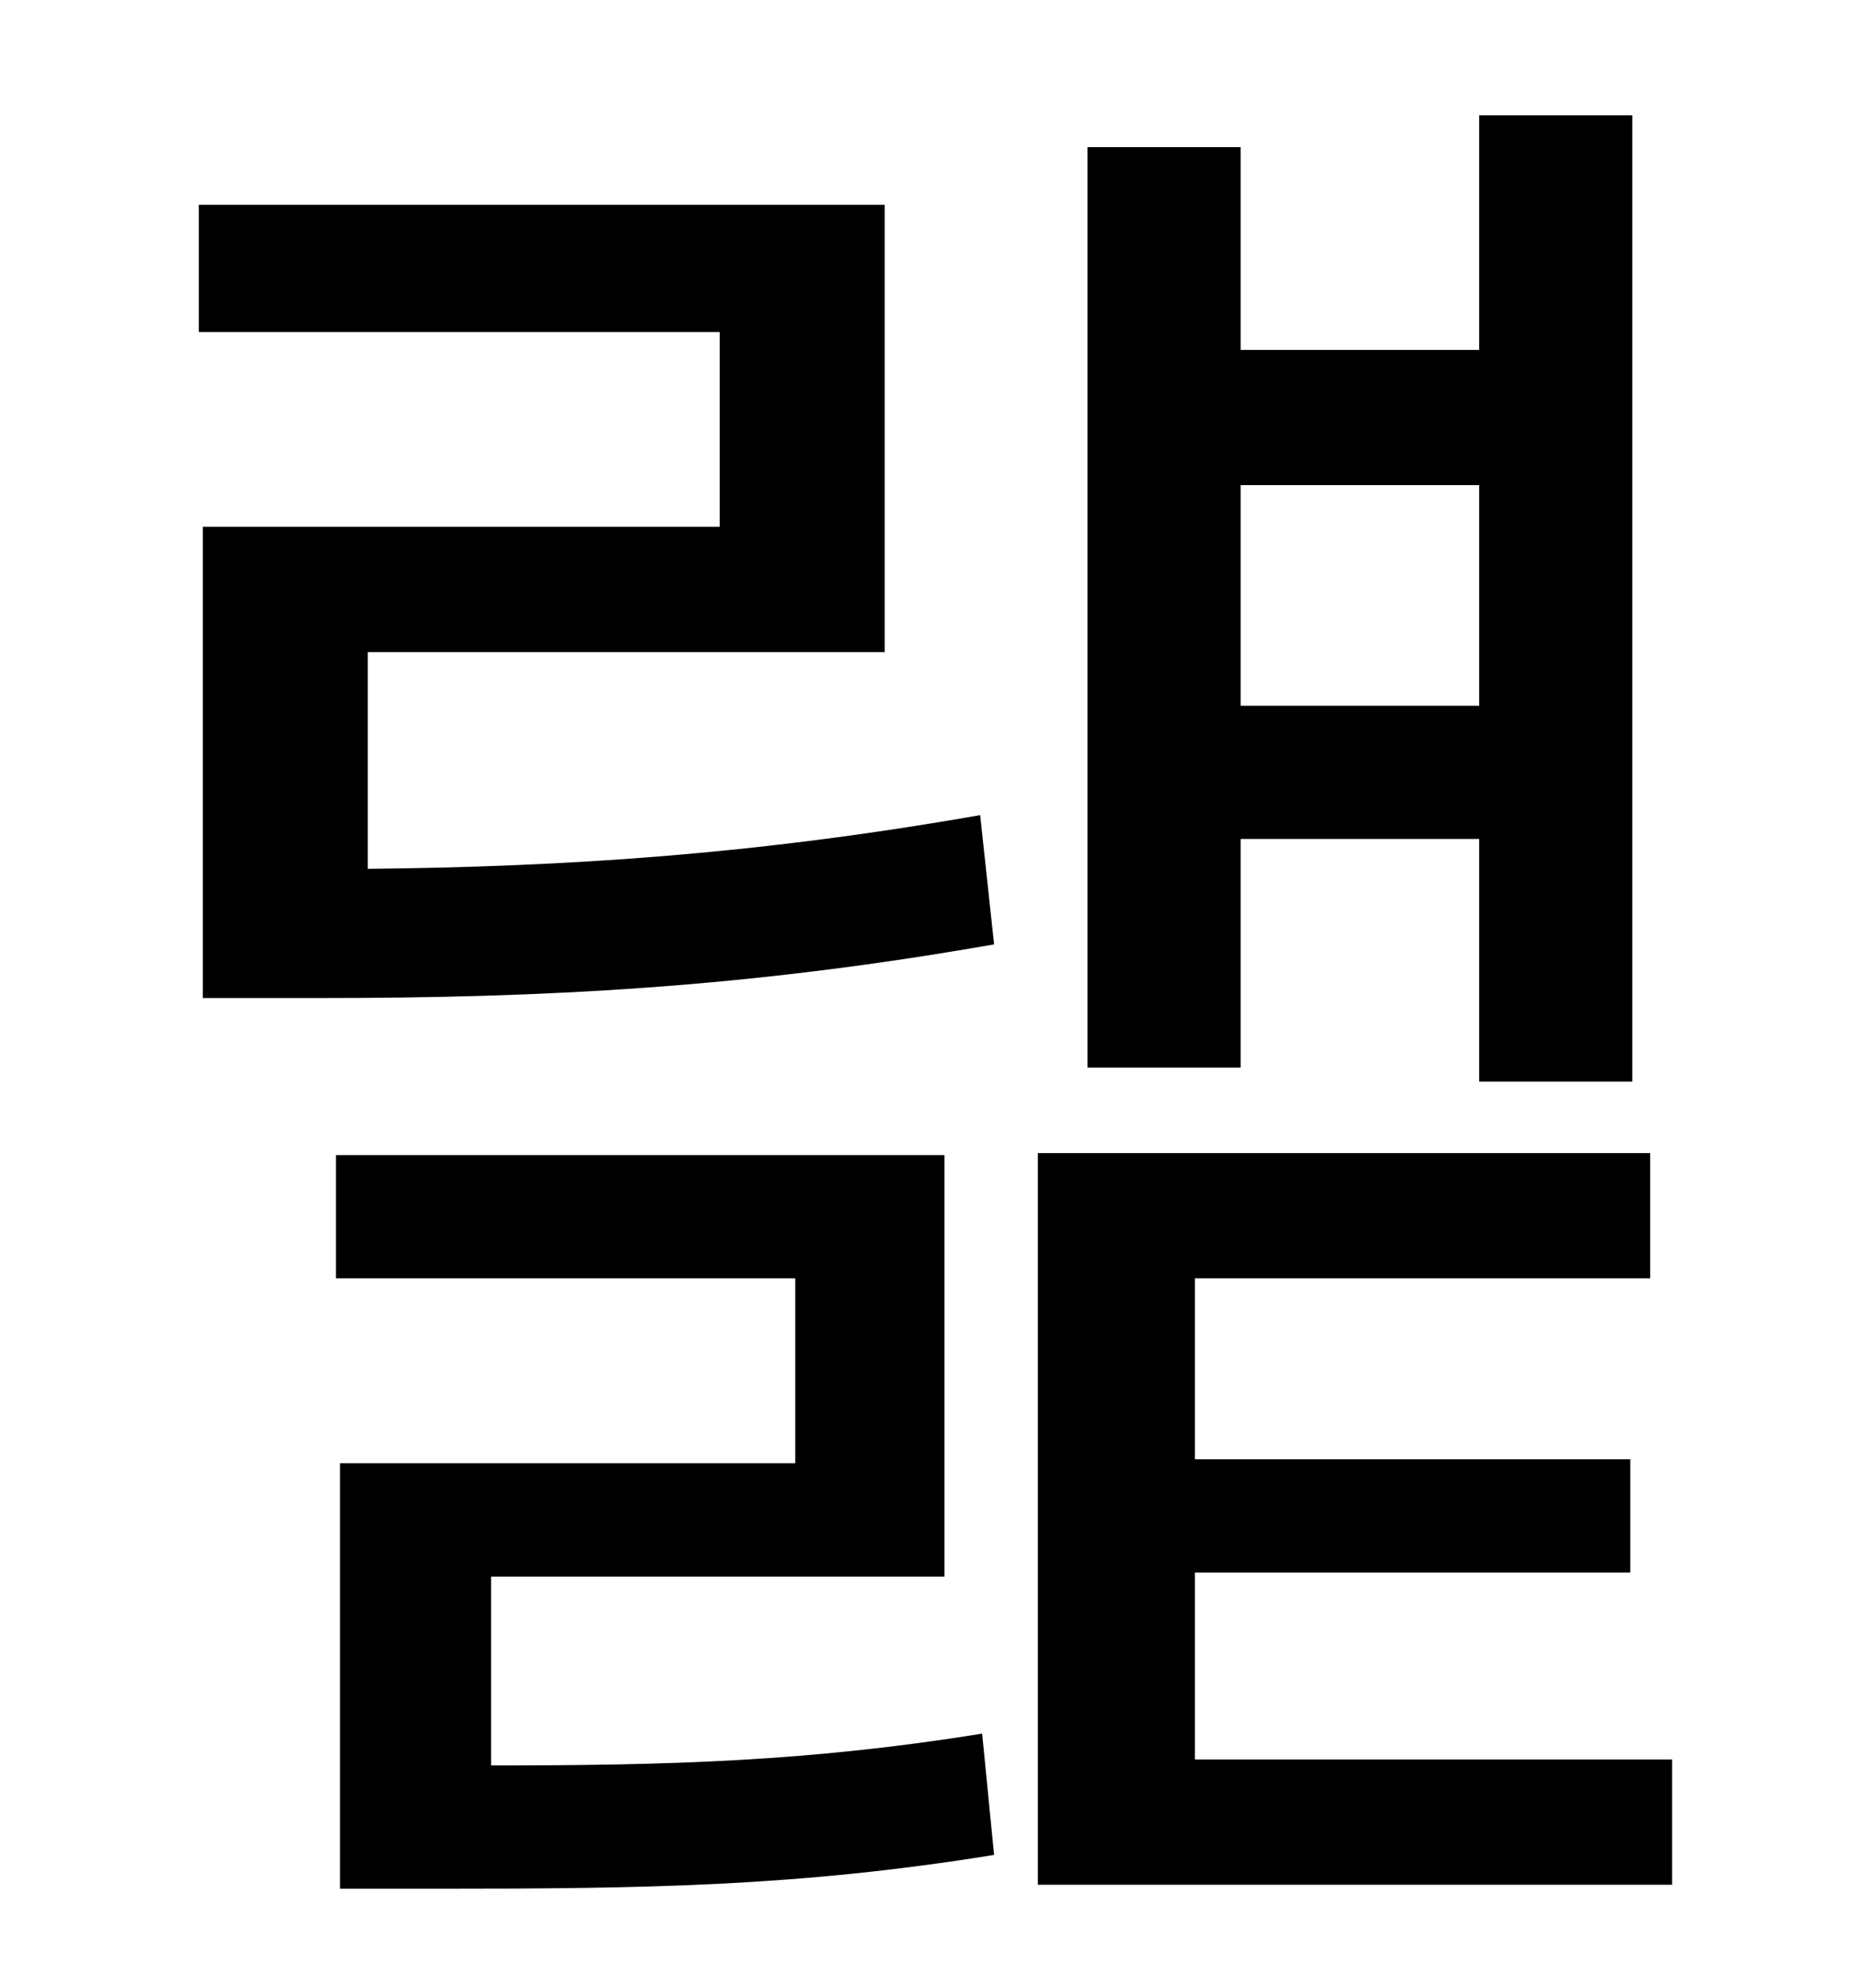 <?xml version="1.0" standalone="no"?>
<!DOCTYPE svg PUBLIC "-//W3C//DTD SVG 1.1//EN" "http://www.w3.org/Graphics/SVG/1.1/DTD/svg11.dtd" >
<svg xmlns="http://www.w3.org/2000/svg" xmlns:xlink="http://www.w3.org/1999/xlink" version="1.1" viewBox="-10 0 930 1000">
   <path fill="currentColor"
d="M734 244h-120v111h120v-111zM614 422v115h-77v-463h77v102h120v-118h77v486h-77v-122h-120zM237 793v95c90 0 160 -2 247 -16l6 61c-99 16 -176 17 -280 17h-49v-214h229v-93h-231v-62h306v212h-228zM175 328v109c99 -1 194 -7 308 -27l7 65c-125 22 -228 27 -339 27h-59
v-237h260v-98h-262v-64h345v225h-260zM591 885h240v63h-319v-368h308v63h-229v91h219v57h-219v94z" />
</svg>
